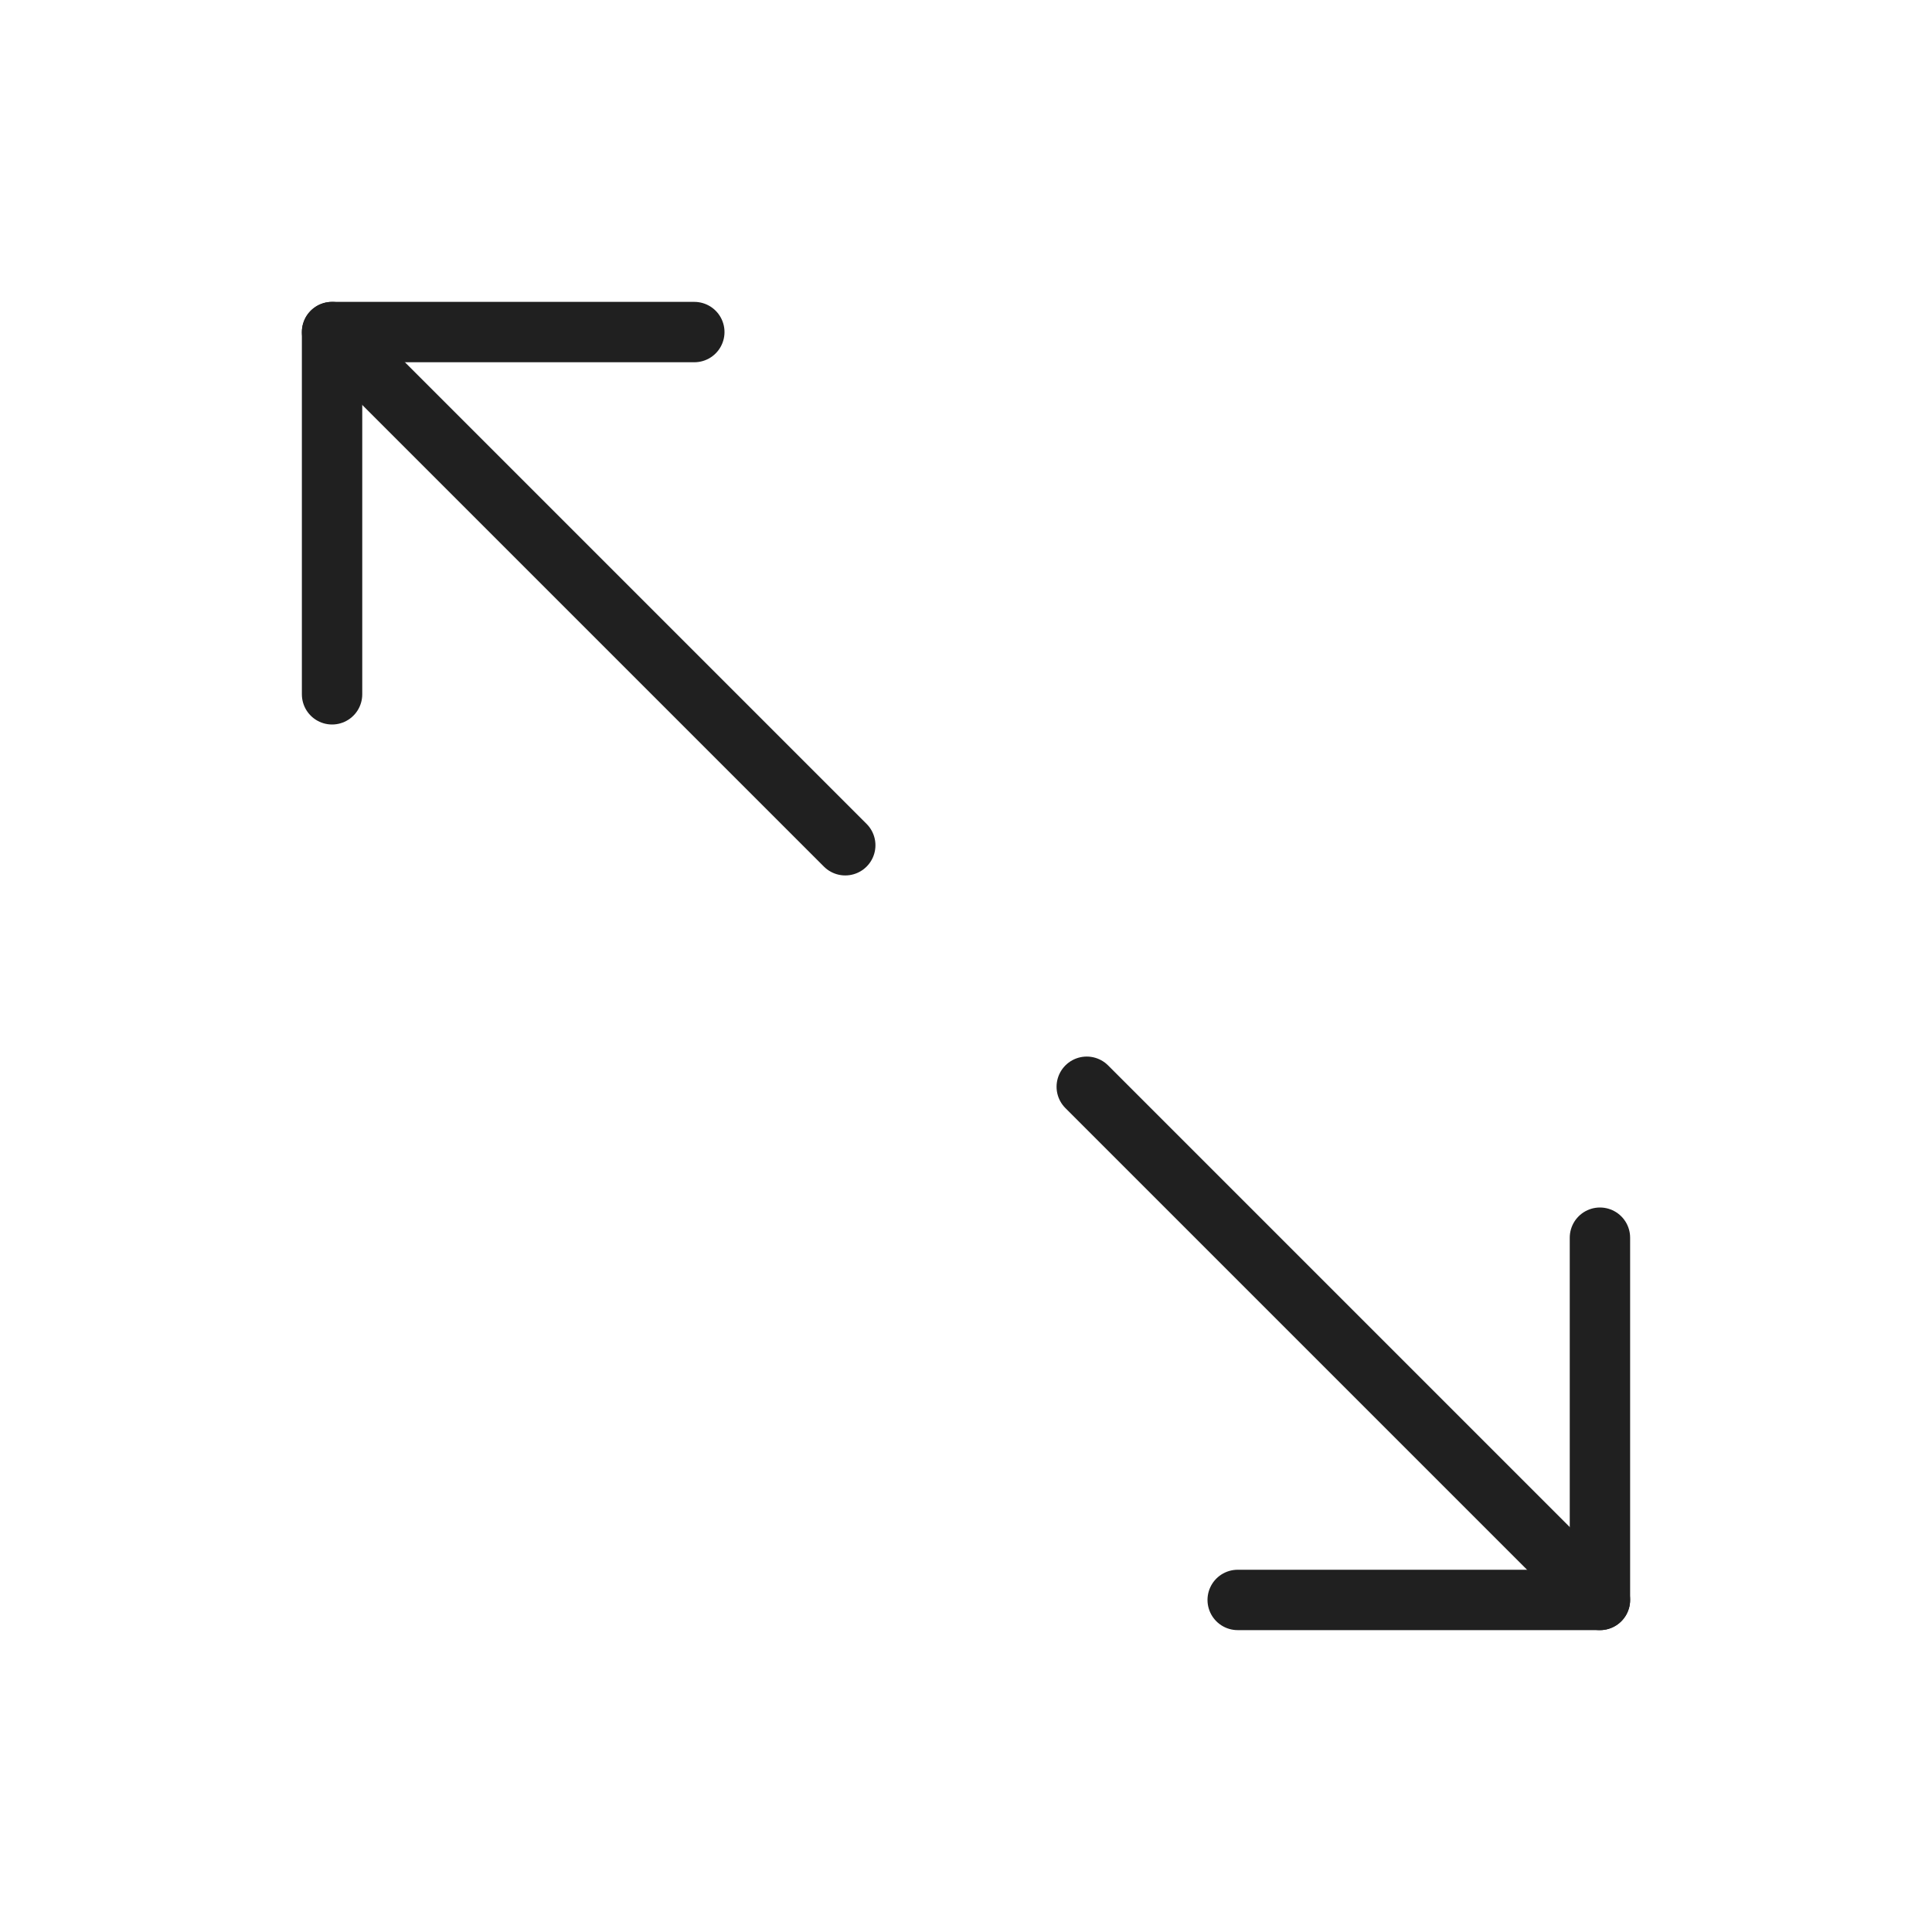 <svg viewBox="0 0 64 64" xmlns="http://www.w3.org/2000/svg" aria-labelledby="title" aria-describedby="desc"><path d="M28 28L11 11m42 42L36 36" stroke-width="2" stroke-miterlimit="10" stroke-linecap="round" stroke="#202020" fill="none" data-name="layer2" stroke-linejoin="round"/><path d="M23 11H11v12m30 30h12V41" stroke-width="2" stroke-miterlimit="10" stroke-linecap="round" stroke="#202020" fill="none" data-name="layer1" stroke-linejoin="round"/></svg>